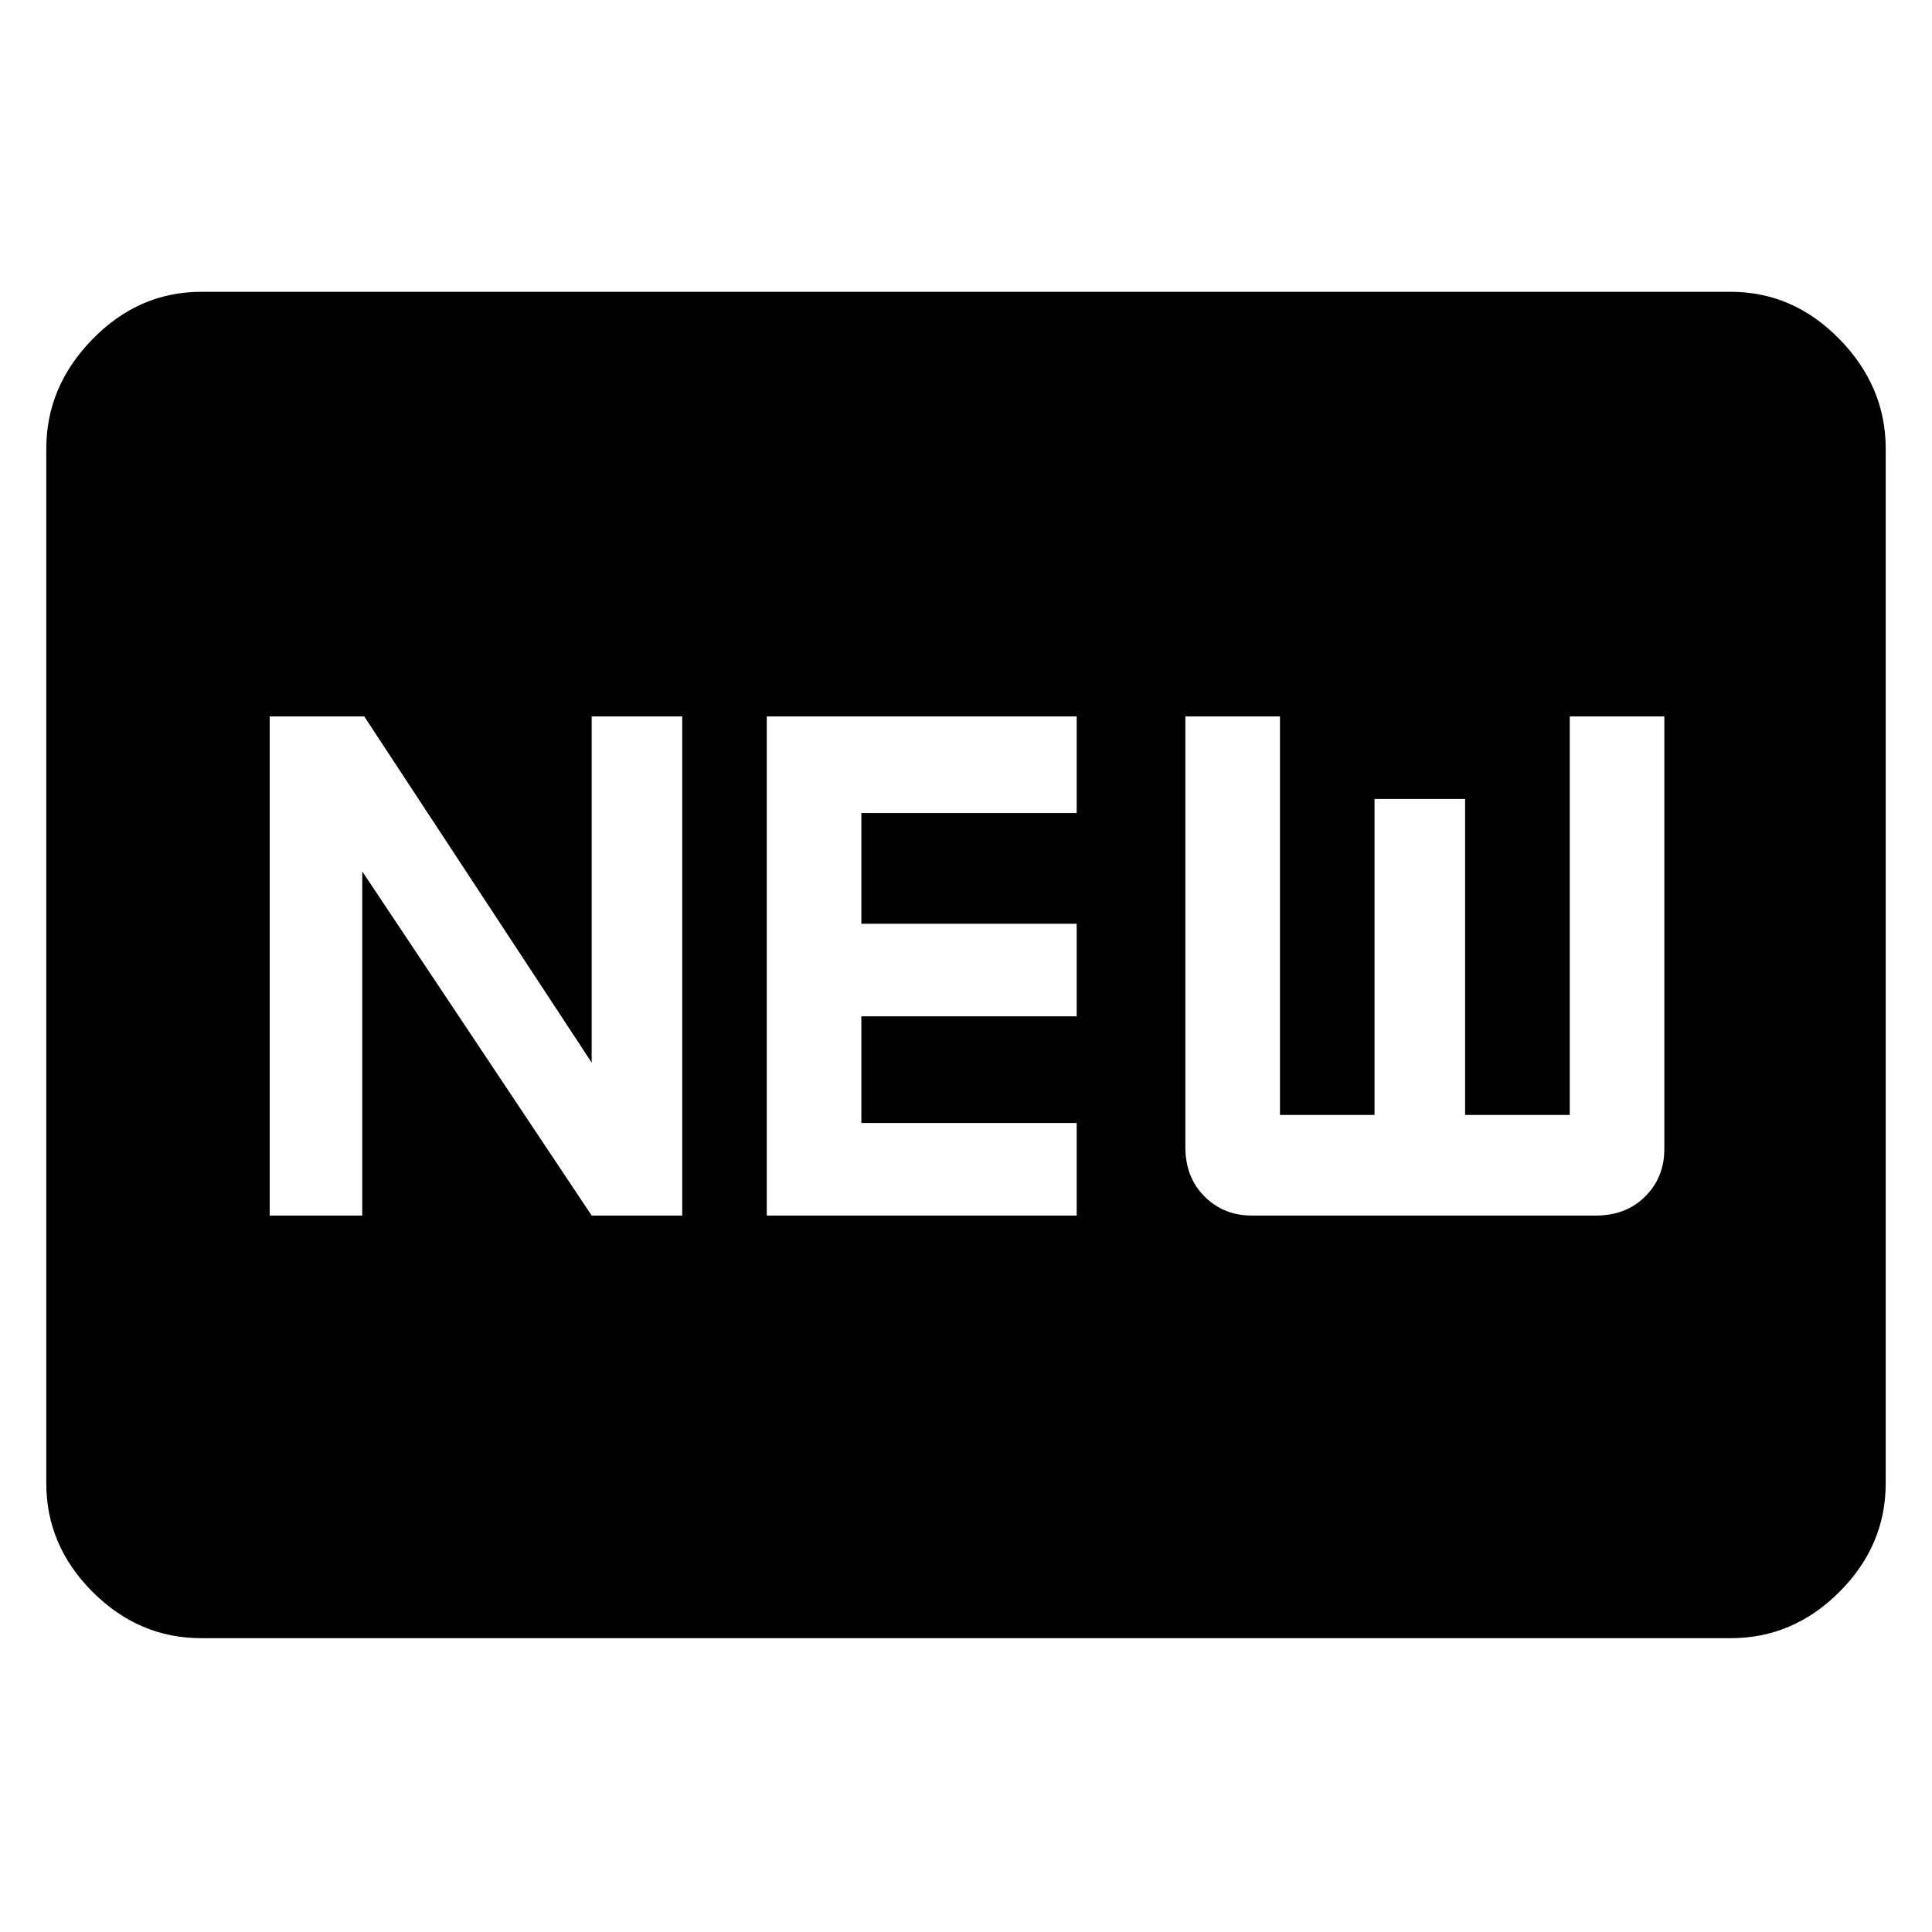 <svg xmlns="http://www.w3.org/2000/svg" height="48" width="48"><path d="M6.7 30.2H9V21.65L14.7 30.2H16.95V17.8H14.7V26.4L9.05 17.8H6.7ZM19.05 30.2H26.75V27.9H21.4V25.25H26.75V22.95H21.4V20.2H26.75V17.8H19.05ZM31.1 30.2H39.65Q40.4 30.2 40.875 29.725Q41.35 29.25 41.35 28.55V17.8H39V27.7H36.4V19.85H34.15V27.7H31.8V17.8H29.45V28.5Q29.45 29.25 29.925 29.725Q30.4 30.2 31.1 30.2ZM5 40.7Q3.45 40.7 2.3 39.55Q1.15 38.4 1.15 36.85V11.15Q1.15 9.6 2.3 8.425Q3.45 7.25 5 7.25H43Q44.55 7.25 45.7 8.425Q46.85 9.6 46.85 11.15V36.85Q46.85 38.4 45.7 39.55Q44.55 40.7 43 40.7Z"/></svg>